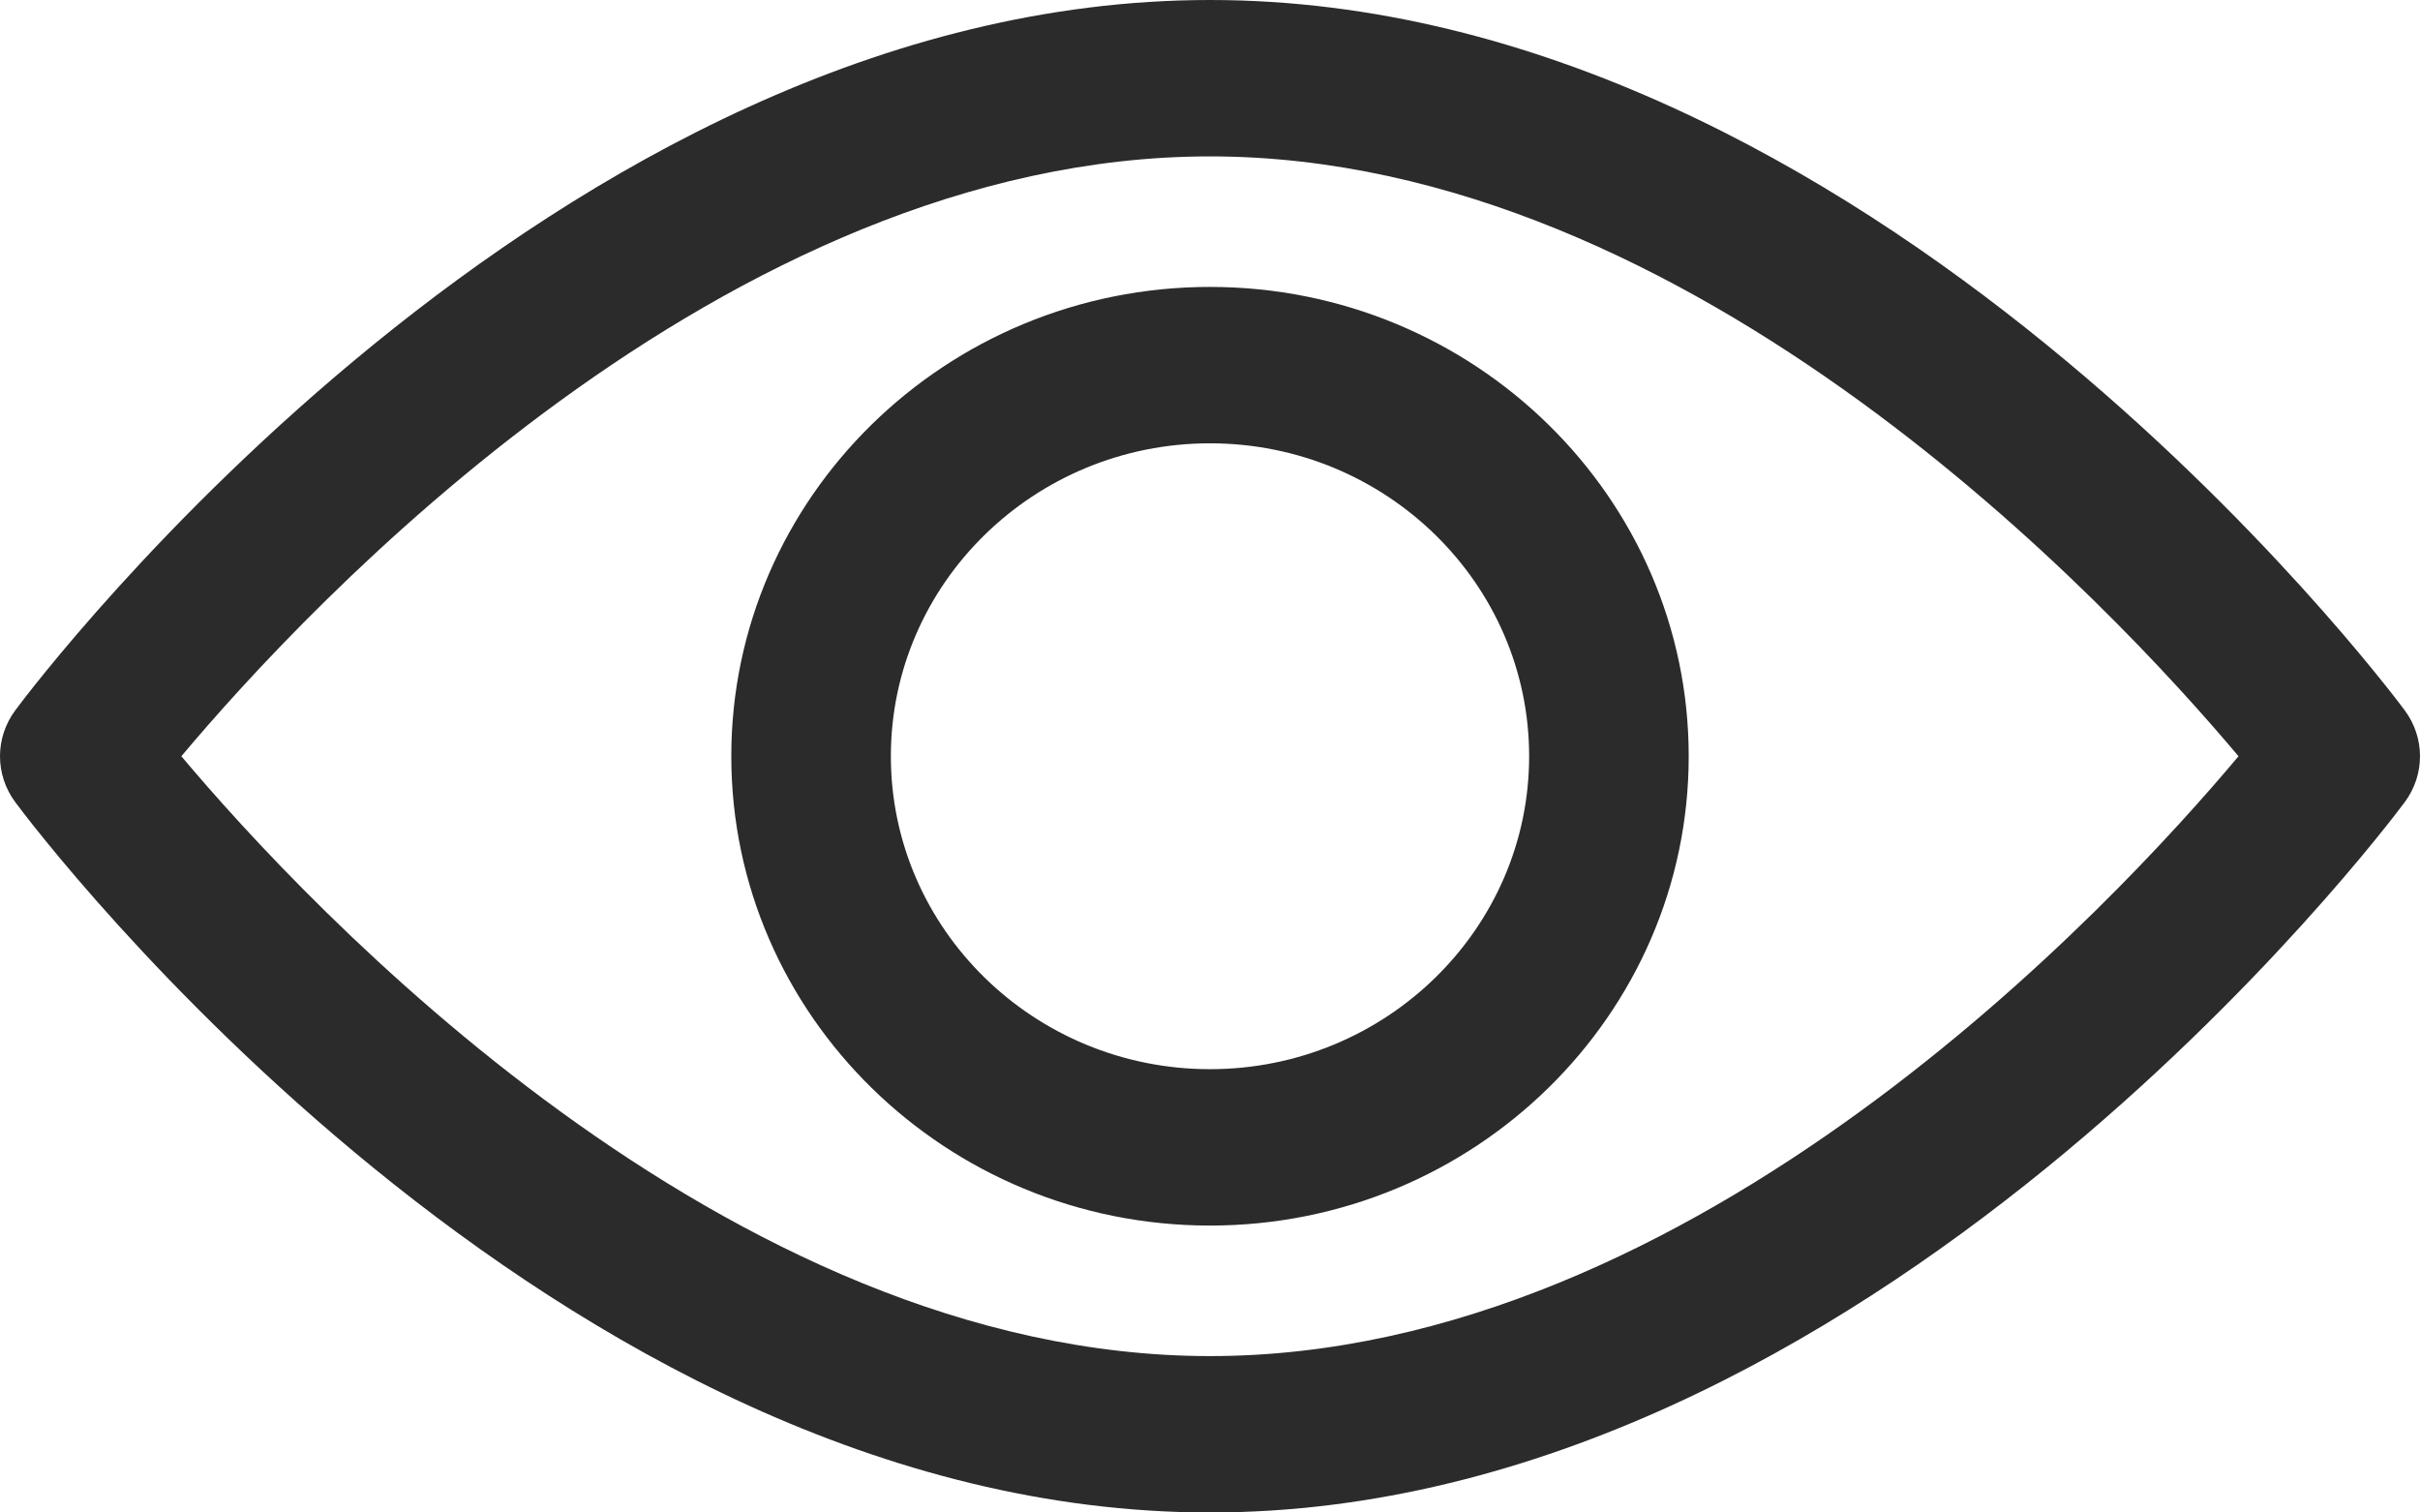 <?xml version="1.0" encoding="UTF-8"?>
<svg width="16px" height="10px" viewBox="0 0 16 10" version="1.1" xmlns="http://www.w3.org/2000/svg" xmlns:xlink="http://www.w3.org/1999/xlink">
    <title>Combined Shape</title>
    <g id="ONE-UI---B2B-Modules" stroke="none" stroke-width="1" fill="none" fill-rule="evenodd">
        <g id="Hargray_UI/UX_B2B_10" transform="translate(-1011, -266)" fill="#2B2B2B">
            <path d="M1019,266 C1023.35,266 1026.755,270.503 1026.898,270.695 C1027.034,270.877 1027.034,271.123 1026.898,271.305 C1026.755,271.497 1023.35,276 1019,276 C1014.65,276 1011.244,271.497 1011.102,271.305 C1010.966,271.123 1010.966,270.877 1011.102,270.695 C1011.244,270.503 1014.65,266 1019,266 Z M1019,267.034 C1015.789,267.034 1013.02,270.022 1012.199,271 C1013.021,271.977 1015.796,274.966 1019,274.966 C1022.211,274.966 1024.98,271.978 1025.8,271 C1024.979,270.023 1022.204,267.034 1019,267.034 Z M1019,267.897 C1020.745,267.897 1022.165,269.289 1022.165,271 C1022.165,272.711 1020.745,274.103 1019,274.103 C1017.255,274.103 1015.835,272.711 1015.835,271 C1015.835,269.289 1017.255,267.897 1019,267.897 Z M1019,268.931 C1017.837,268.931 1016.89,269.859 1016.89,271 C1016.89,272.141 1017.836,273.069 1019,273.069 C1020.163,273.069 1021.11,272.141 1021.11,271 C1021.11,269.859 1020.163,268.931 1019,268.931 Z" id="Combined-Shape"></path>
        </g>
    </g>
</svg>
